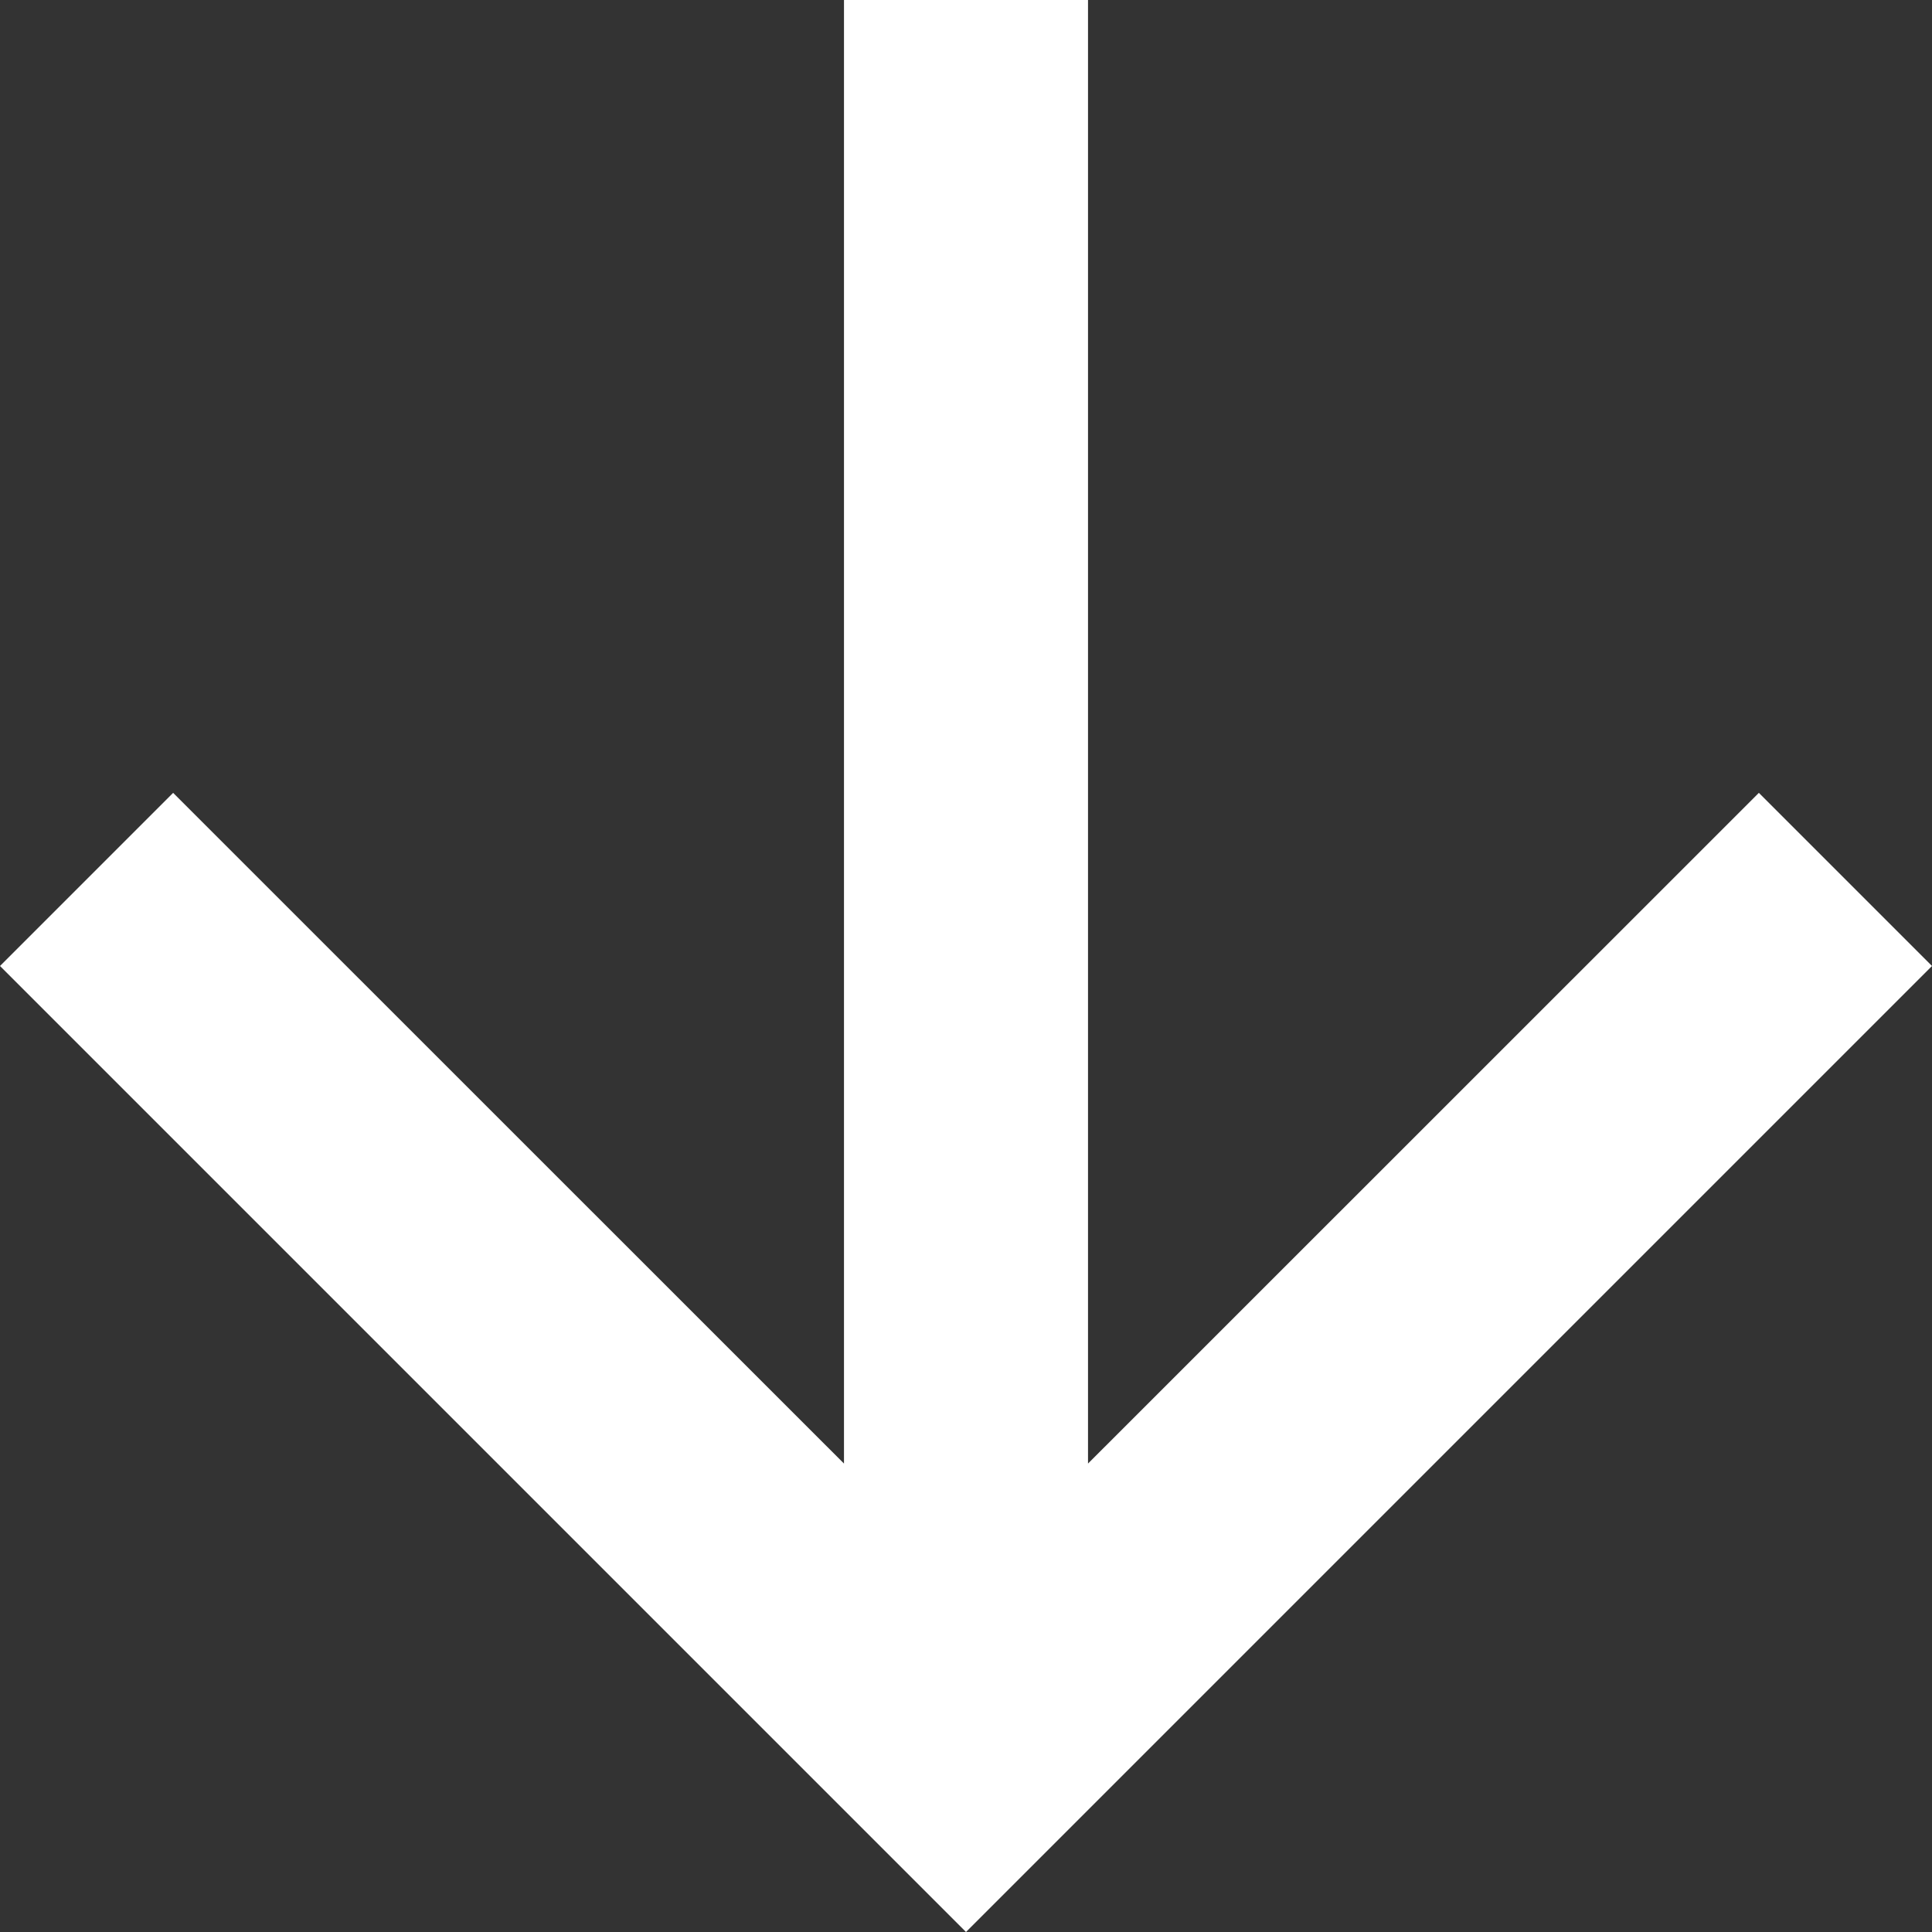 <svg width="13" height="13" viewBox="0 0 13 13" fill="none" xmlns="http://www.w3.org/2000/svg">
<rect x="0" y="0" width="13" height="13" fill="#333333" stroke="none"/>
<path d="M5.679 0H7.321V9.848L11.835 5.335L13 6.5L6.5 13L0 6.5L1.165 5.335L5.679 9.848V0Z" fill="white"/>
</svg>
